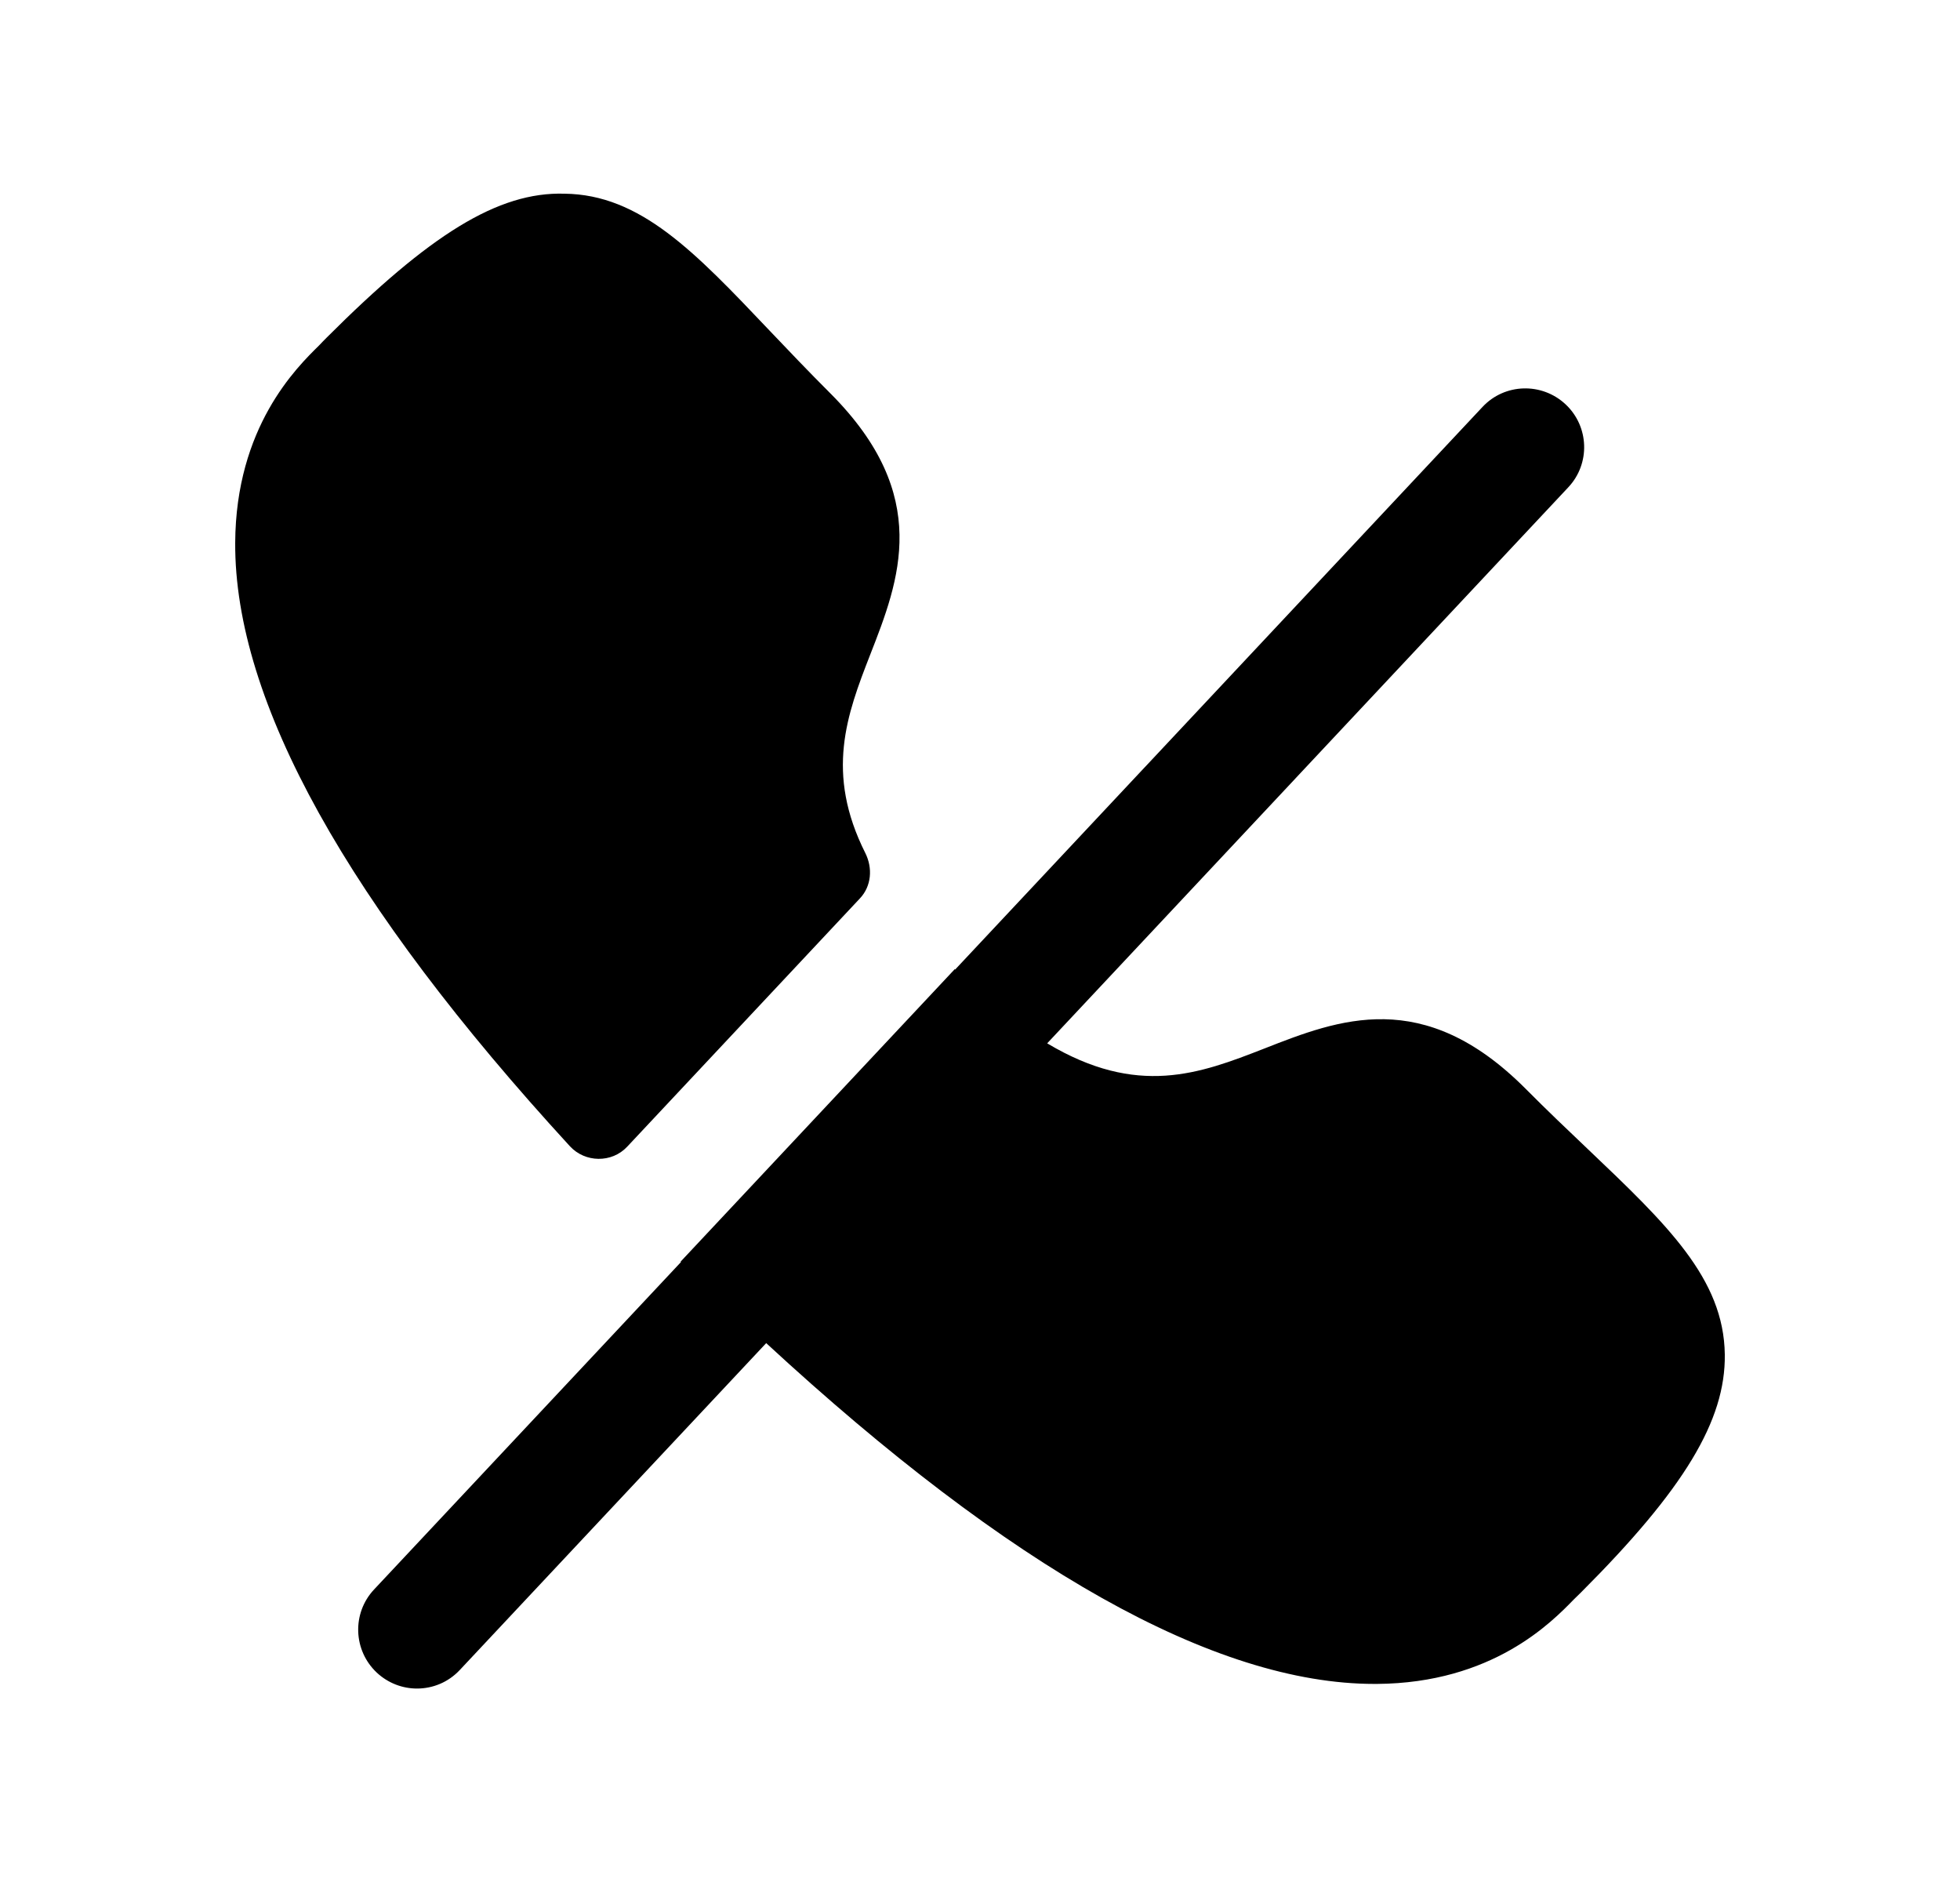 <svg width="25" height="24" viewBox="0 0 25 24" fill="none" xmlns="http://www.w3.org/2000/svg">
<path fill-rule="evenodd" clip-rule="evenodd" d="M7.999 14.624L10.969 11.456C11.116 11.3 11.133 11.07 11.037 10.878C10.524 9.856 10.8 9.116 11.099 8.35C11.471 7.399 11.893 6.321 10.594 5.019C10.309 4.734 10.052 4.464 9.815 4.215C8.86 3.209 8.169 2.481 7.199 2.47C6.351 2.445 5.48 2.992 4.164 4.308C4.151 4.322 4.082 4.39 4.07 4.405C3.78 4.69 3.007 5.447 3 6.923C2.99 8.943 4.436 11.531 7.269 14.617C7.463 14.828 7.803 14.833 7.999 14.624Z" fill="black"/>
<path fill-rule="evenodd" clip-rule="evenodd" d="M22 17.274C21.988 16.303 21.259 15.611 20.251 14.652C20.004 14.417 19.735 14.162 19.453 13.878C18.153 12.578 17.075 12.999 16.125 13.372C15.301 13.694 14.508 13.993 13.357 13.305L20.003 6.215C20.287 5.914 20.271 5.439 19.969 5.156C19.667 4.874 19.193 4.886 18.909 5.19L12.183 12.364C12.181 12.362 12.18 12.361 12.178 12.359L8.681 16.089C8.683 16.091 8.685 16.092 8.686 16.094L4.771 20.27C4.488 20.572 4.504 21.046 4.806 21.33C4.951 21.465 5.135 21.533 5.319 21.533C5.519 21.533 5.718 21.454 5.866 21.295L9.773 17.128C12.886 20.002 15.495 21.474 17.531 21.474H17.562C19.037 21.464 19.791 20.688 20.075 20.396L20.167 20.306C21.48 18.993 22.011 18.115 22 17.274Z" fill="black"/>
</svg>